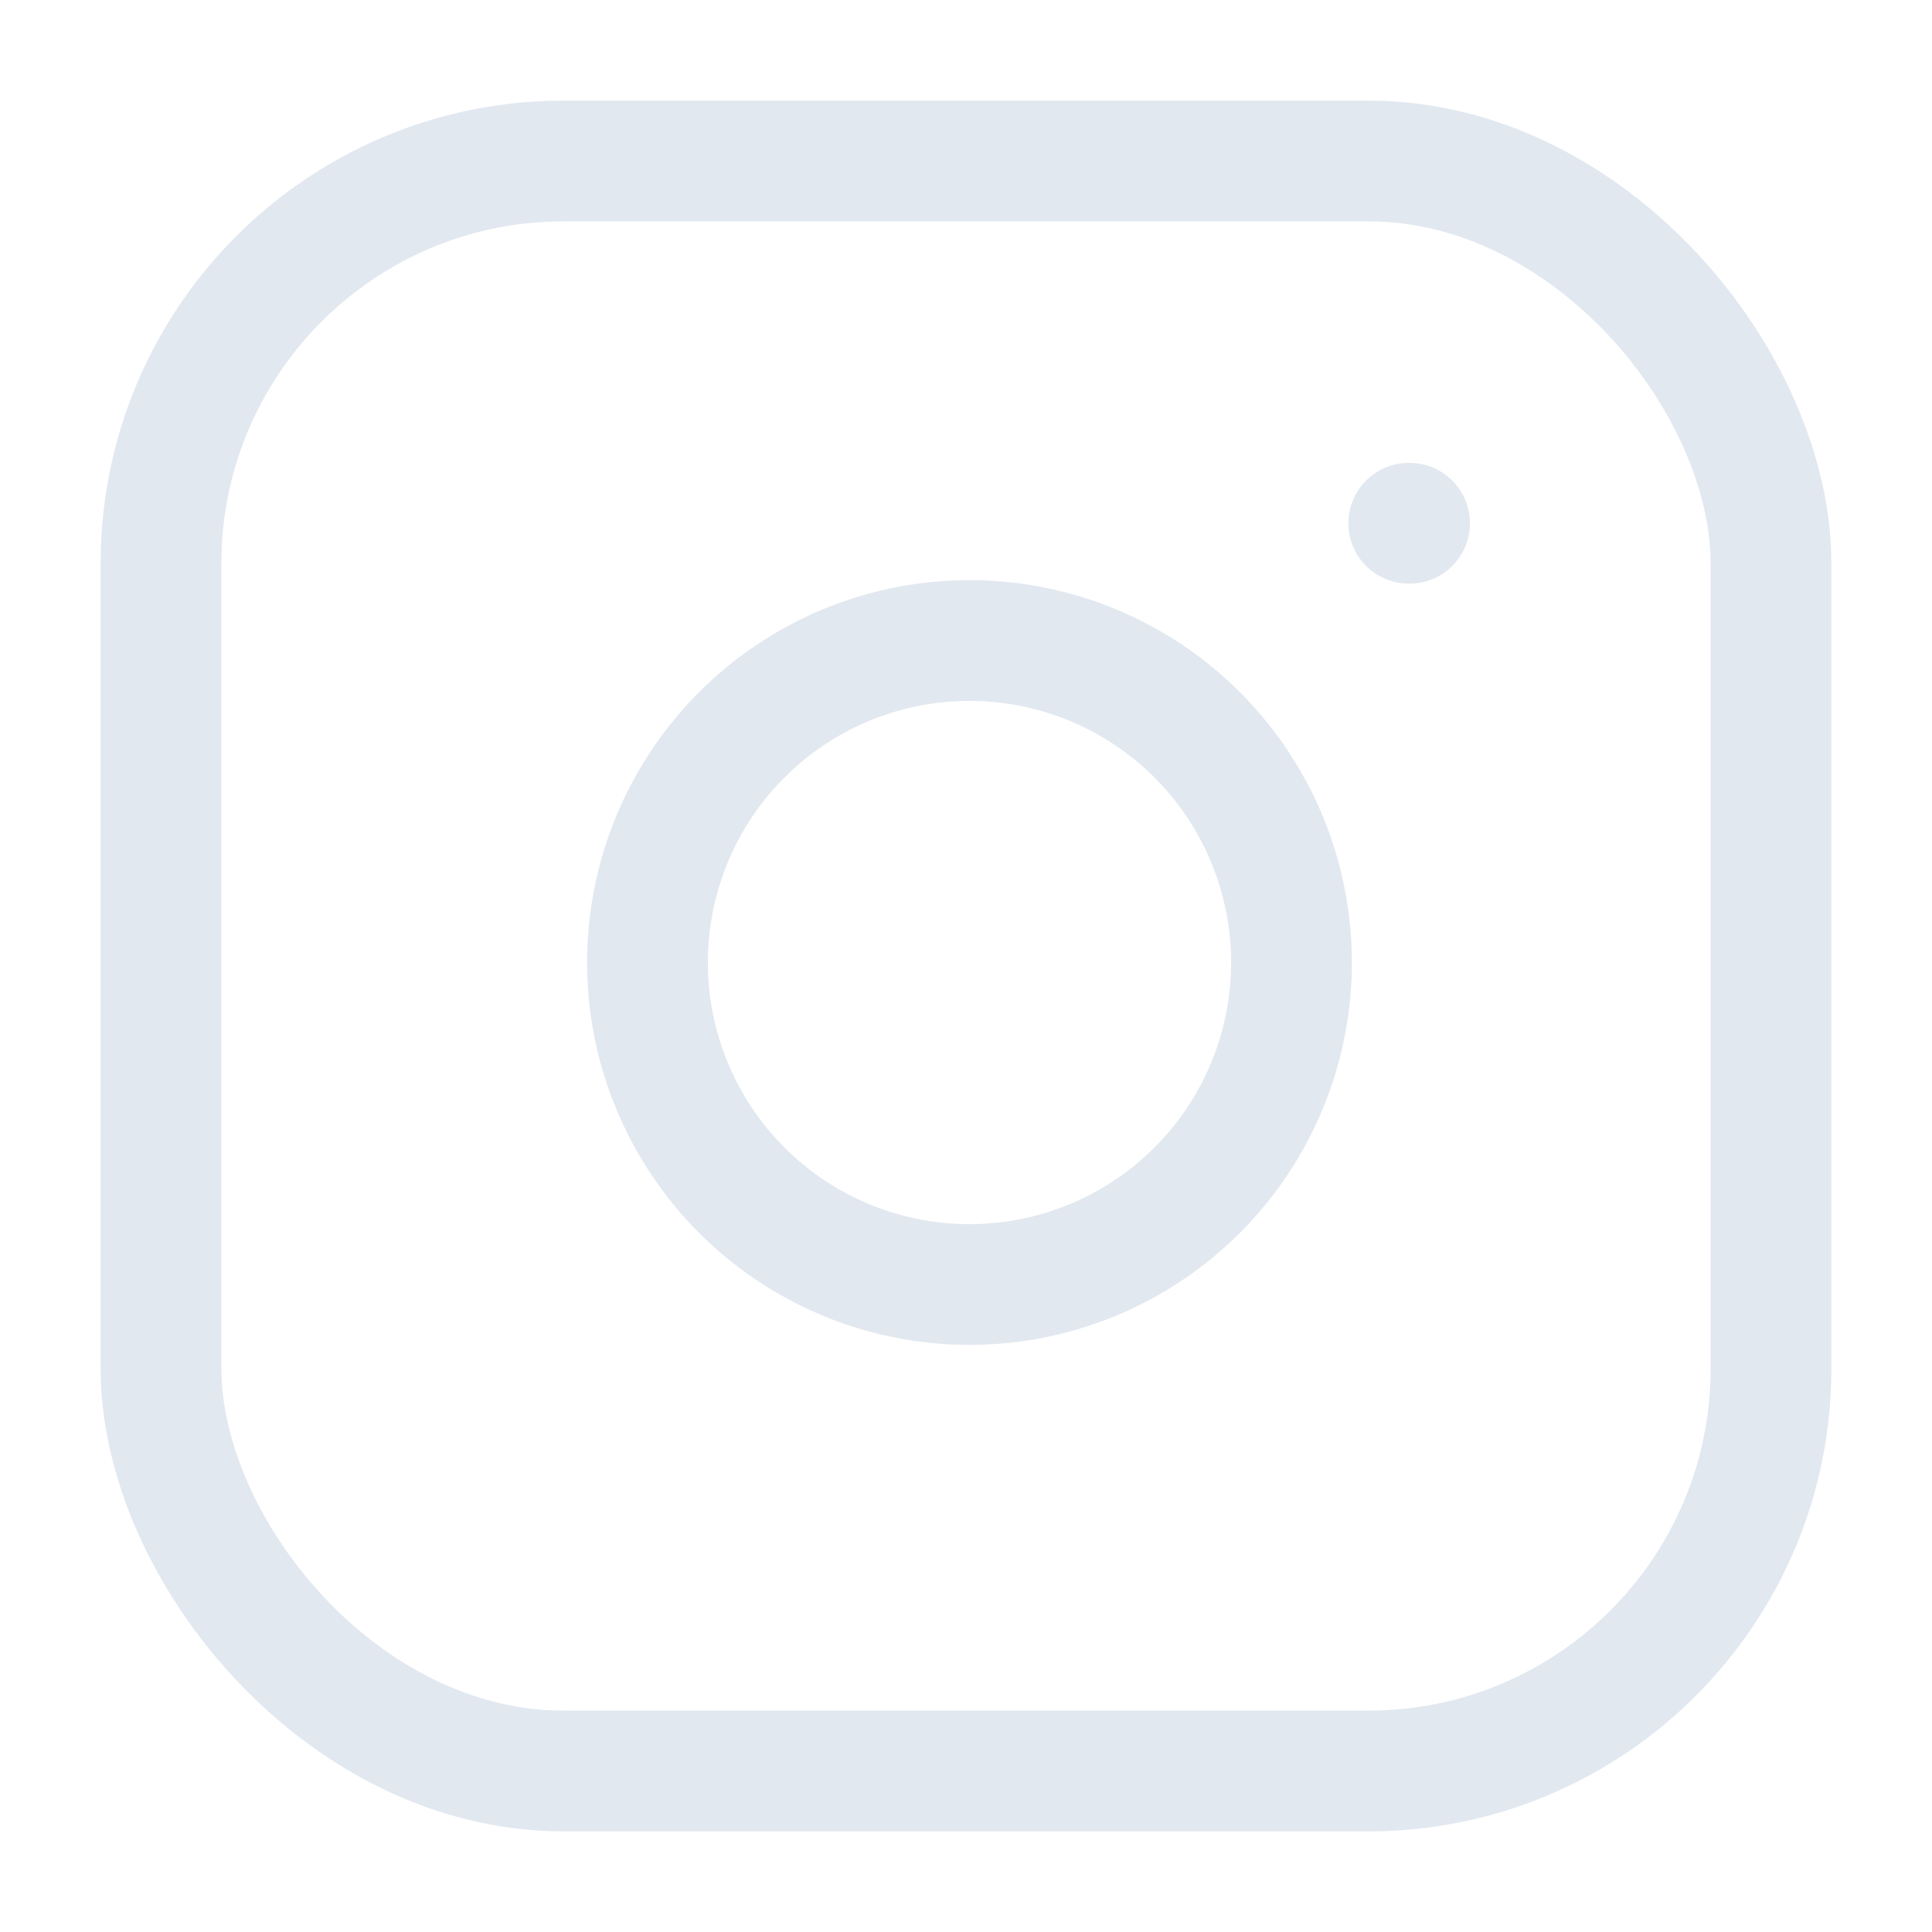 <svg xmlns="http://www.w3.org/2000/svg" width="30" height="30" viewBox="0 0 24 24" fill="none" stroke="#e2e8f0" stroke-width="1.5" stroke-linecap="round" stroke-linejoin="round">
              <rect x="2" y="2" width="20" height="20" rx="5" ry="5"></rect>
              <path d="M16 11.37A4 4 0 1 1 12.63 8 4 4 0 0 1 16 11.37z"></path>
              <line x1="17.5" y1="6.5" x2="17.51" y2="6.5"></line>
            </svg>